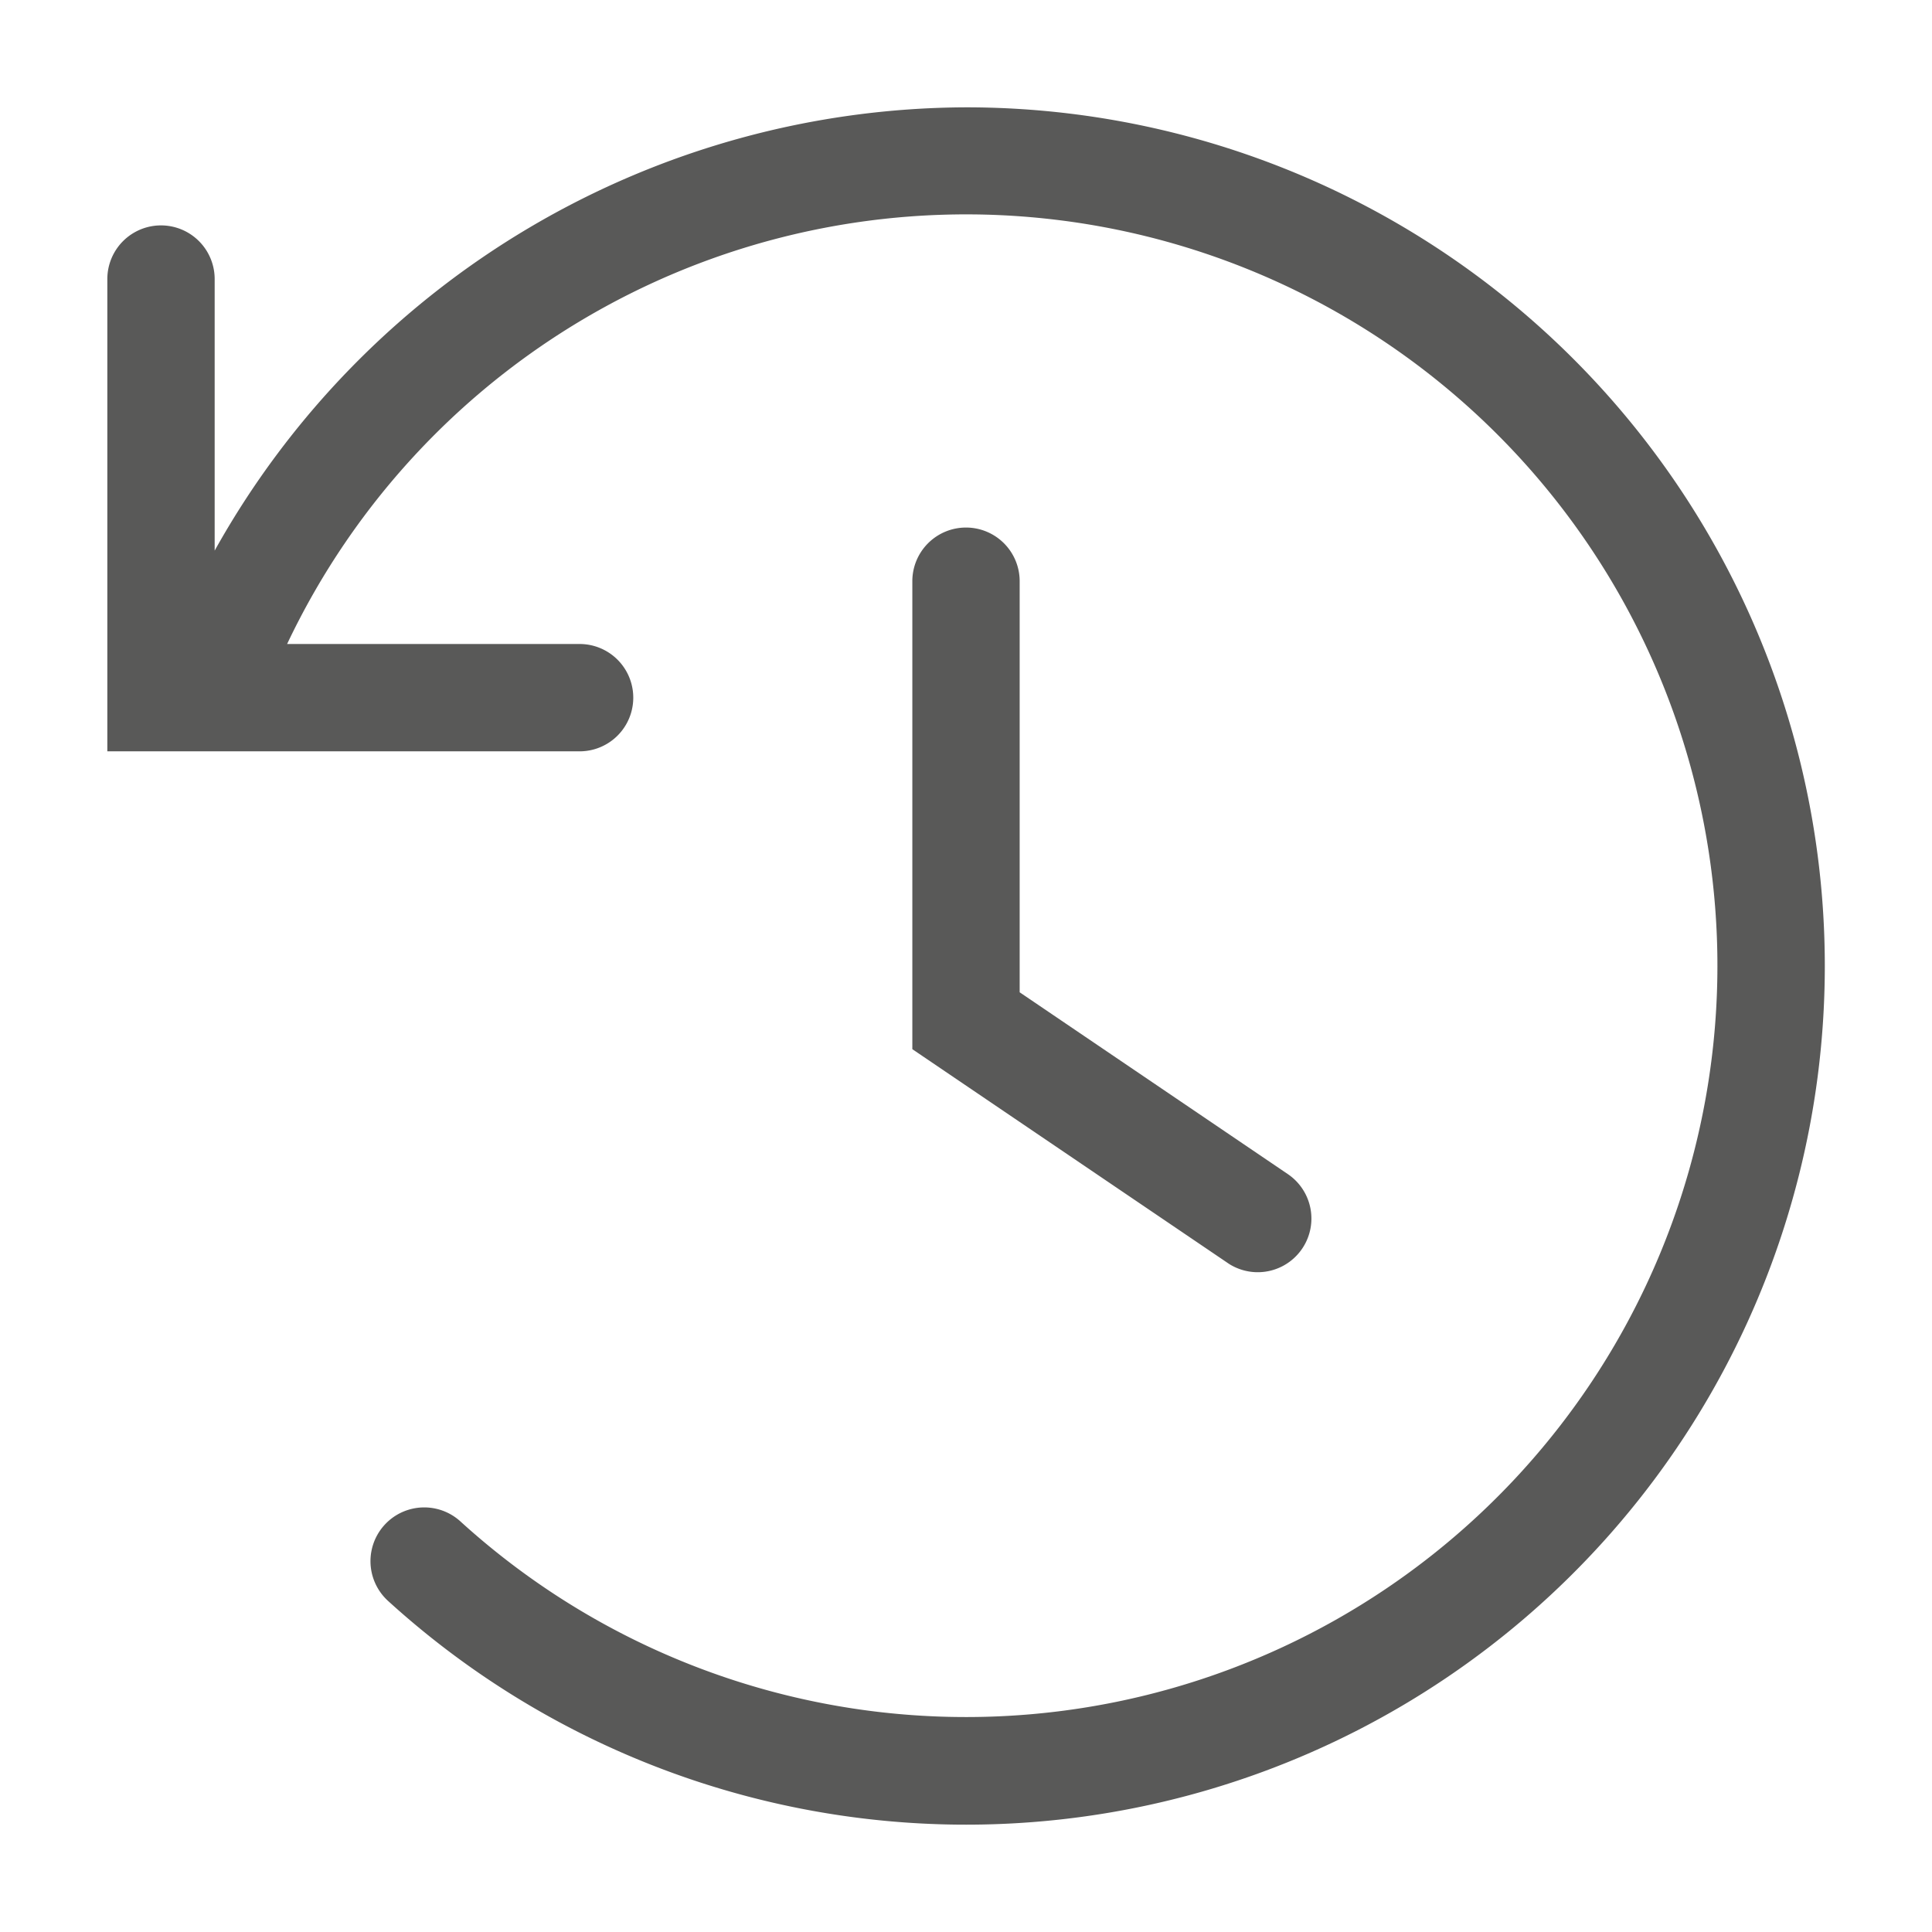 <svg fill="#595958" viewBox="0 0 36 36" version="1.1"  preserveAspectRatio="xMidYMid meet" xmlns="http://www.w3.org/2000/svg" xmlns:xlink="http://www.w3.org/1999/xlink">
    <title>history-line</title>
    <path d="M18,9.83a1,1,0,0,0-1,1v8.72l5.9,4A1,1,0,0,0,24,21.88l-5-3.39V10.83A1,1,0,0,0,18,9.83Z" class="clr-i-outline clr-i-outline-path-1"></path><path d="M18,2A16.09,16.09,0,0,0,4,10.26V5.2a1,1,0,0,0-2,0V14h8.8a1,1,0,0,0,0-2H5.35A14,14,0,1,1,8.58,28.35a1,1,0,0,0-1.35,1.48A16,16,0,1,0,18,2Z" class="clr-i-outline clr-i-outline-path-2"></path>
    <rect x="0" y="0" width="36" height="36" fill-opacity="0"/>
</svg>